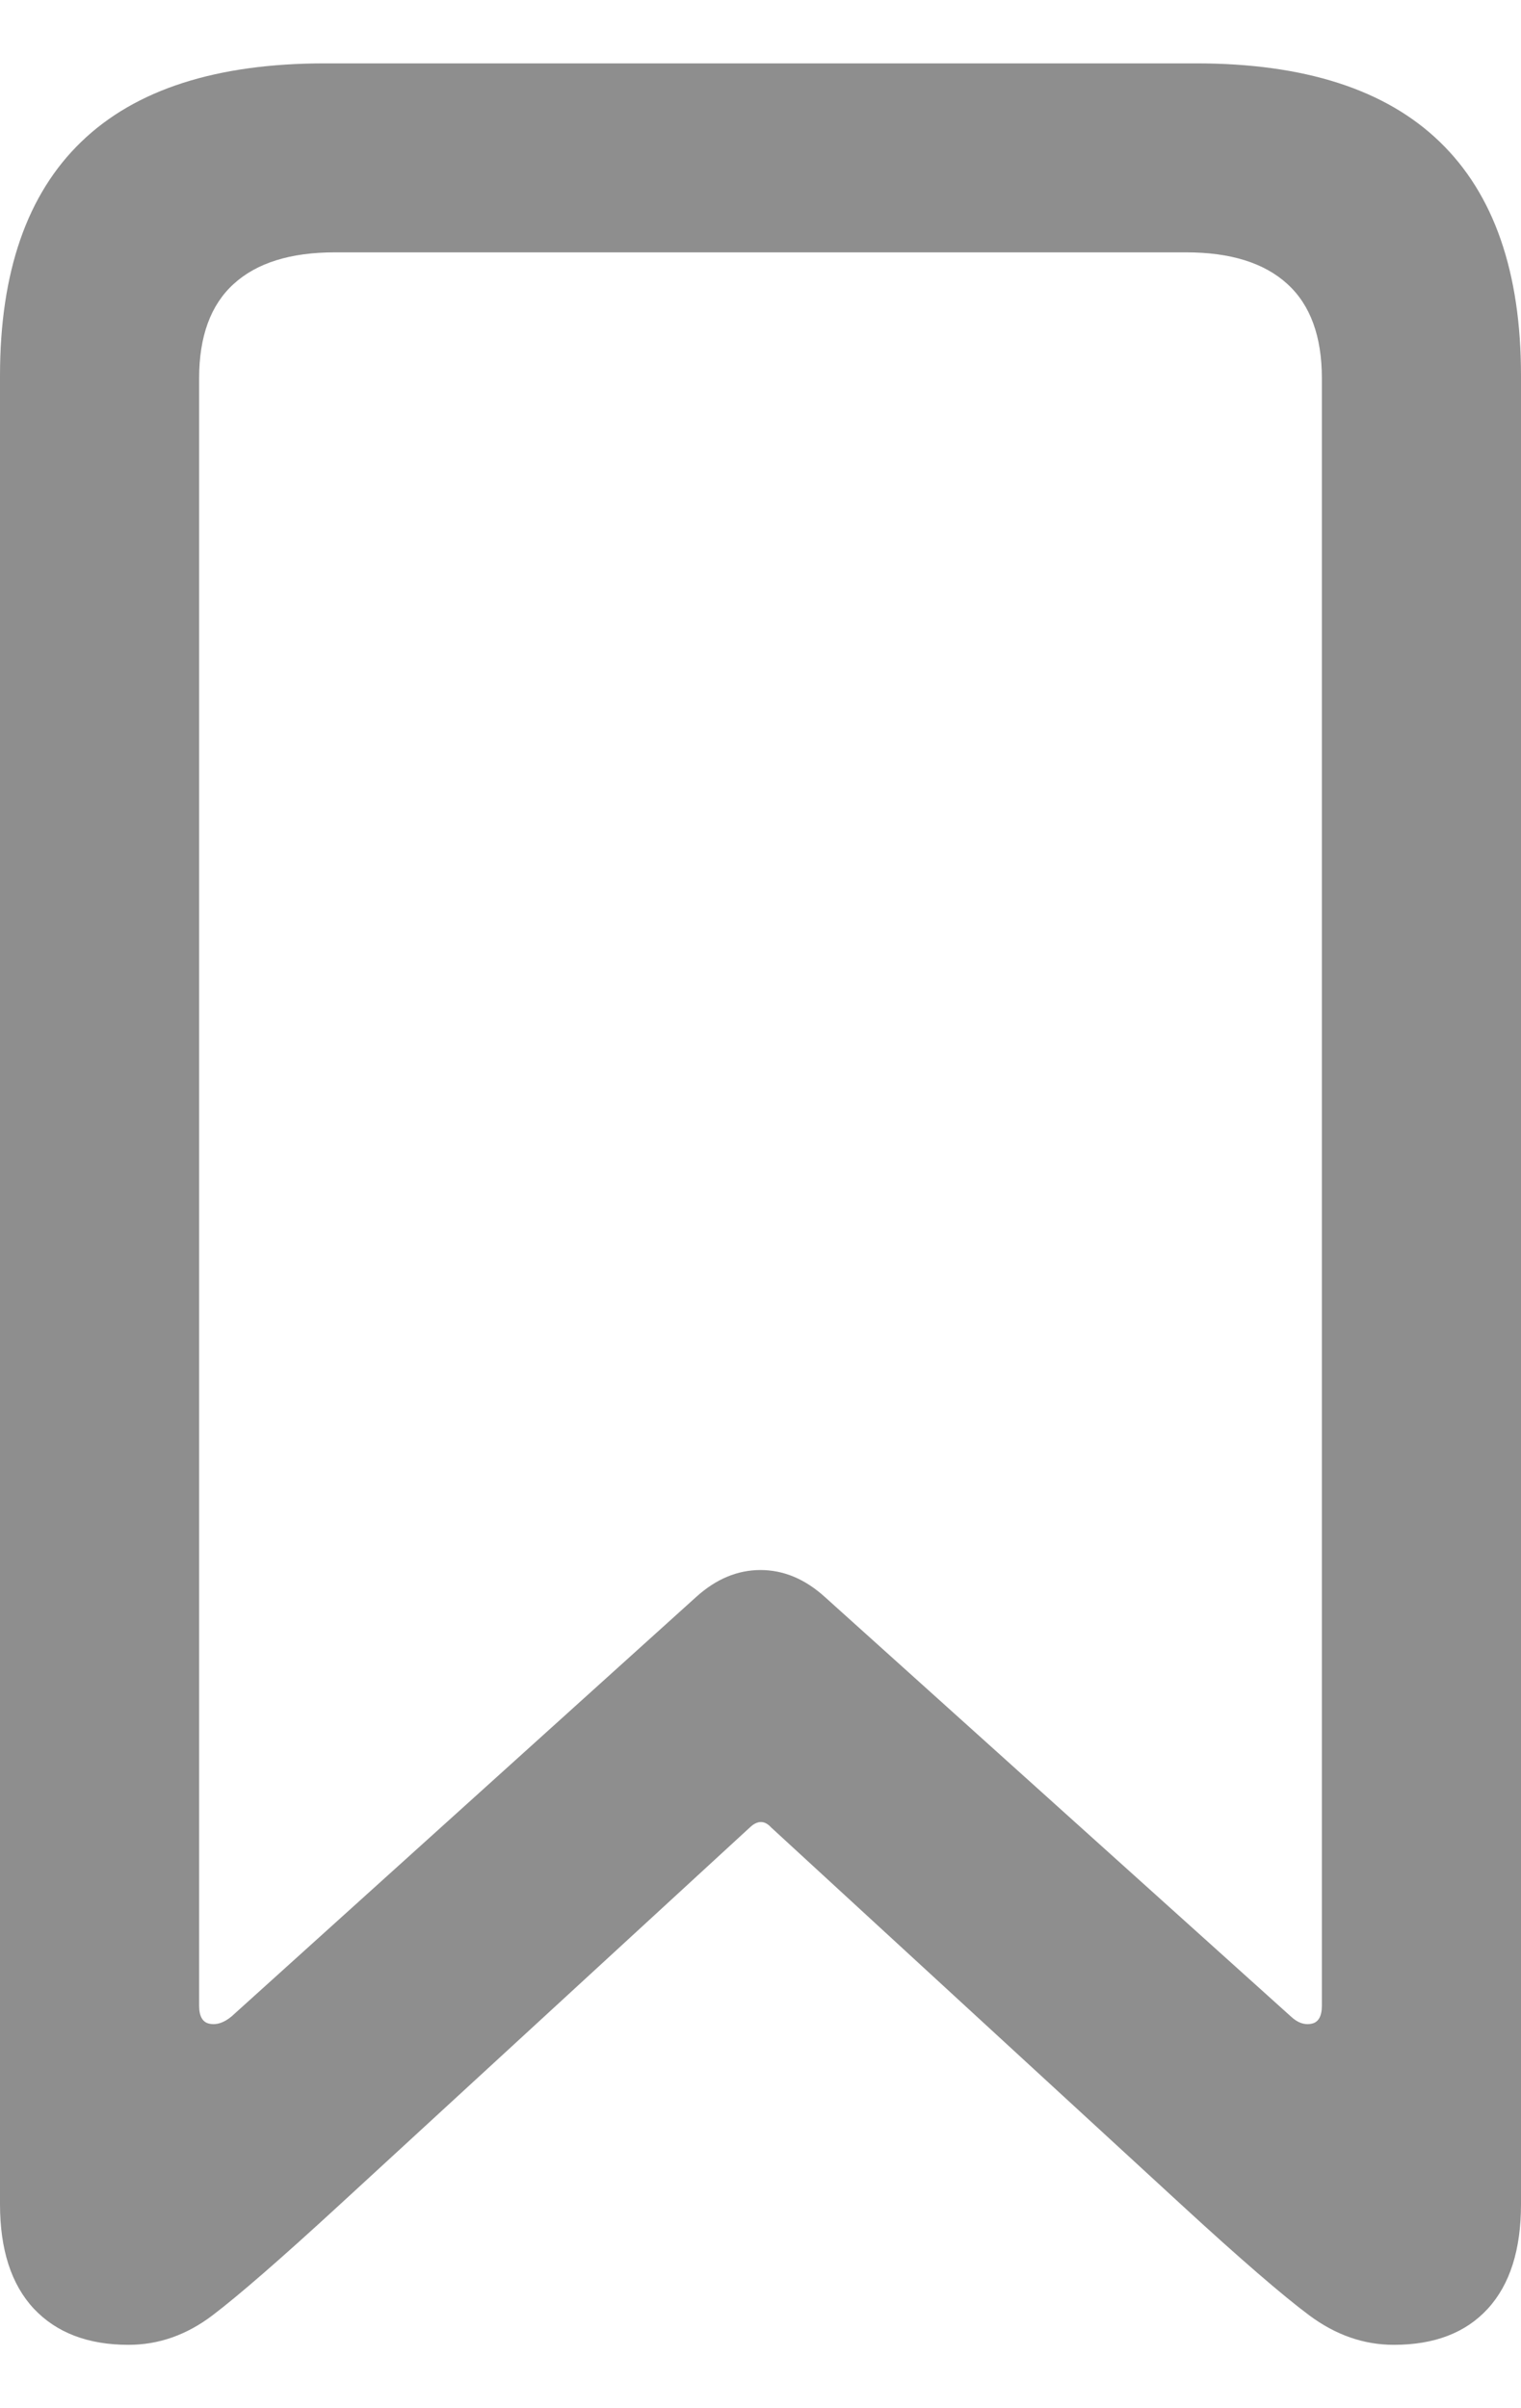 <svg width="12" height="19" viewBox="0 0 12 19" fill="none" xmlns="http://www.w3.org/2000/svg">
<path d="M1.014 18.5C1.252 18.5 1.473 18.422 1.677 18.267C1.881 18.112 2.214 17.823 2.674 17.4L5.916 14.418C5.976 14.361 6.032 14.361 6.084 14.418L9.326 17.4C9.786 17.823 10.121 18.112 10.329 18.267C10.537 18.422 10.759 18.5 10.997 18.5C11.317 18.5 11.564 18.405 11.738 18.215C11.913 18.024 12 17.749 12 17.39V2.964C12 2.146 11.786 1.531 11.359 1.119C10.932 0.706 10.292 0.5 9.437 0.5H2.563C1.708 0.5 1.068 0.706 0.641 1.119C0.214 1.531 0 2.146 0 2.964V17.39C0 17.749 0.089 18.024 0.267 18.215C0.446 18.405 0.695 18.5 1.014 18.5ZM1.827 15.909C1.768 15.958 1.71 15.978 1.655 15.967C1.599 15.957 1.571 15.909 1.571 15.824V2.985C1.571 2.654 1.662 2.405 1.844 2.24C2.026 2.074 2.292 1.991 2.641 1.991H9.359C9.708 1.991 9.974 2.074 10.156 2.24C10.338 2.405 10.429 2.654 10.429 2.985V15.824C10.429 15.909 10.401 15.957 10.345 15.967C10.29 15.978 10.236 15.958 10.184 15.909L6.507 12.599C6.351 12.458 6.182 12.387 6 12.387C5.818 12.387 5.649 12.458 5.493 12.599L1.827 15.909Z" fill="#8E8E8E"/>
</svg>
